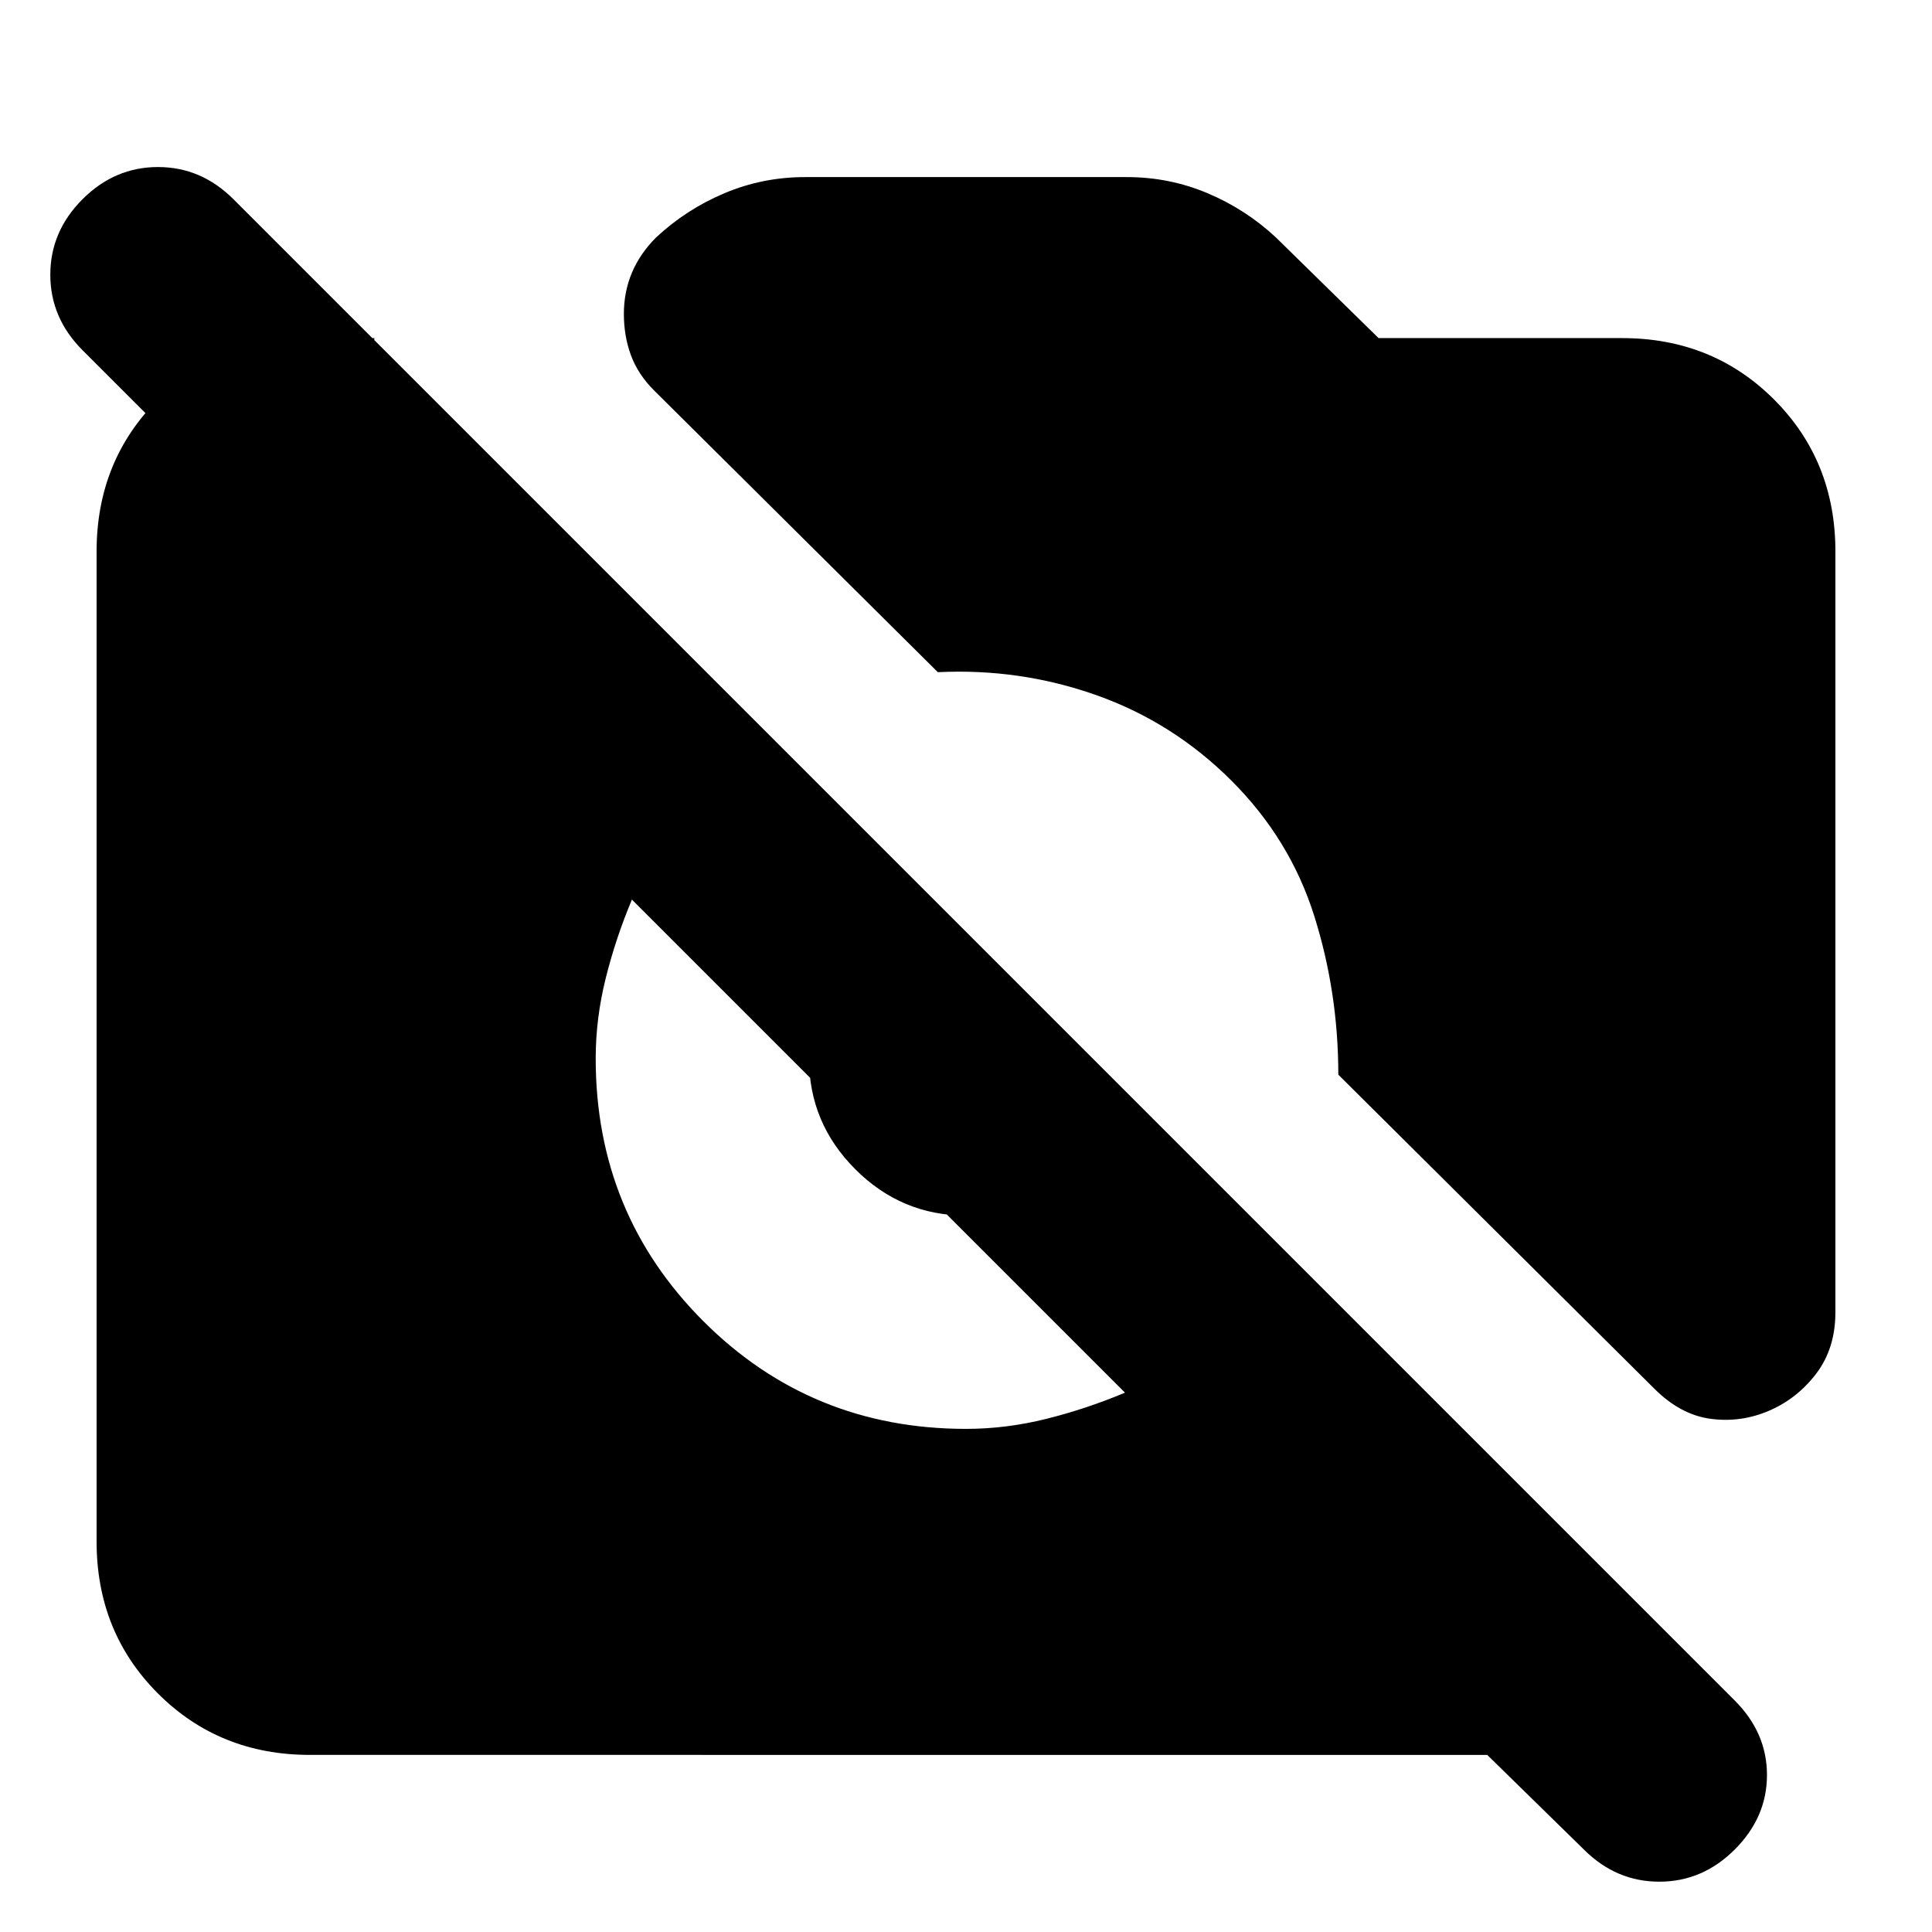 <svg xmlns="http://www.w3.org/2000/svg" height="24" viewBox="0 -960 960 960" width="24"><path d="m787-41-48-47H154q-45 0-75.5-30.5T48-194v-492q0-45 30.5-75.5T154-792h32v151L41-786q-16-16-16-37.5T41-861q16-16 37.5-16t37.5 16l746 746q16 16 16 37t-16 37q-16 16-37.5 16T787-41Zm92-218q-14 6-29 4t-28-15L665-426q0-41-12-79t-41-67q-29-29-67-42.5T466-626L325-766q-8-8-11.5-17.5T310-804q0-11 4-20.5t12-17.5q15-14 34-22t40-8h160q21 0 40 8t34 22l51 50h121q45 0 75.5 30.5T912-686v378q0 18-9.5 30.5T879-259Zm-399 9q20 0 40-5t39-13L314-513q-8 19-13 39t-5 40q0 77 53.5 130.5T480-250Zm0-106q-32 0-55-23t-23-55q0-16 6-30t17-25l110 110q-11 11-25 17t-30 6Z"/></svg>